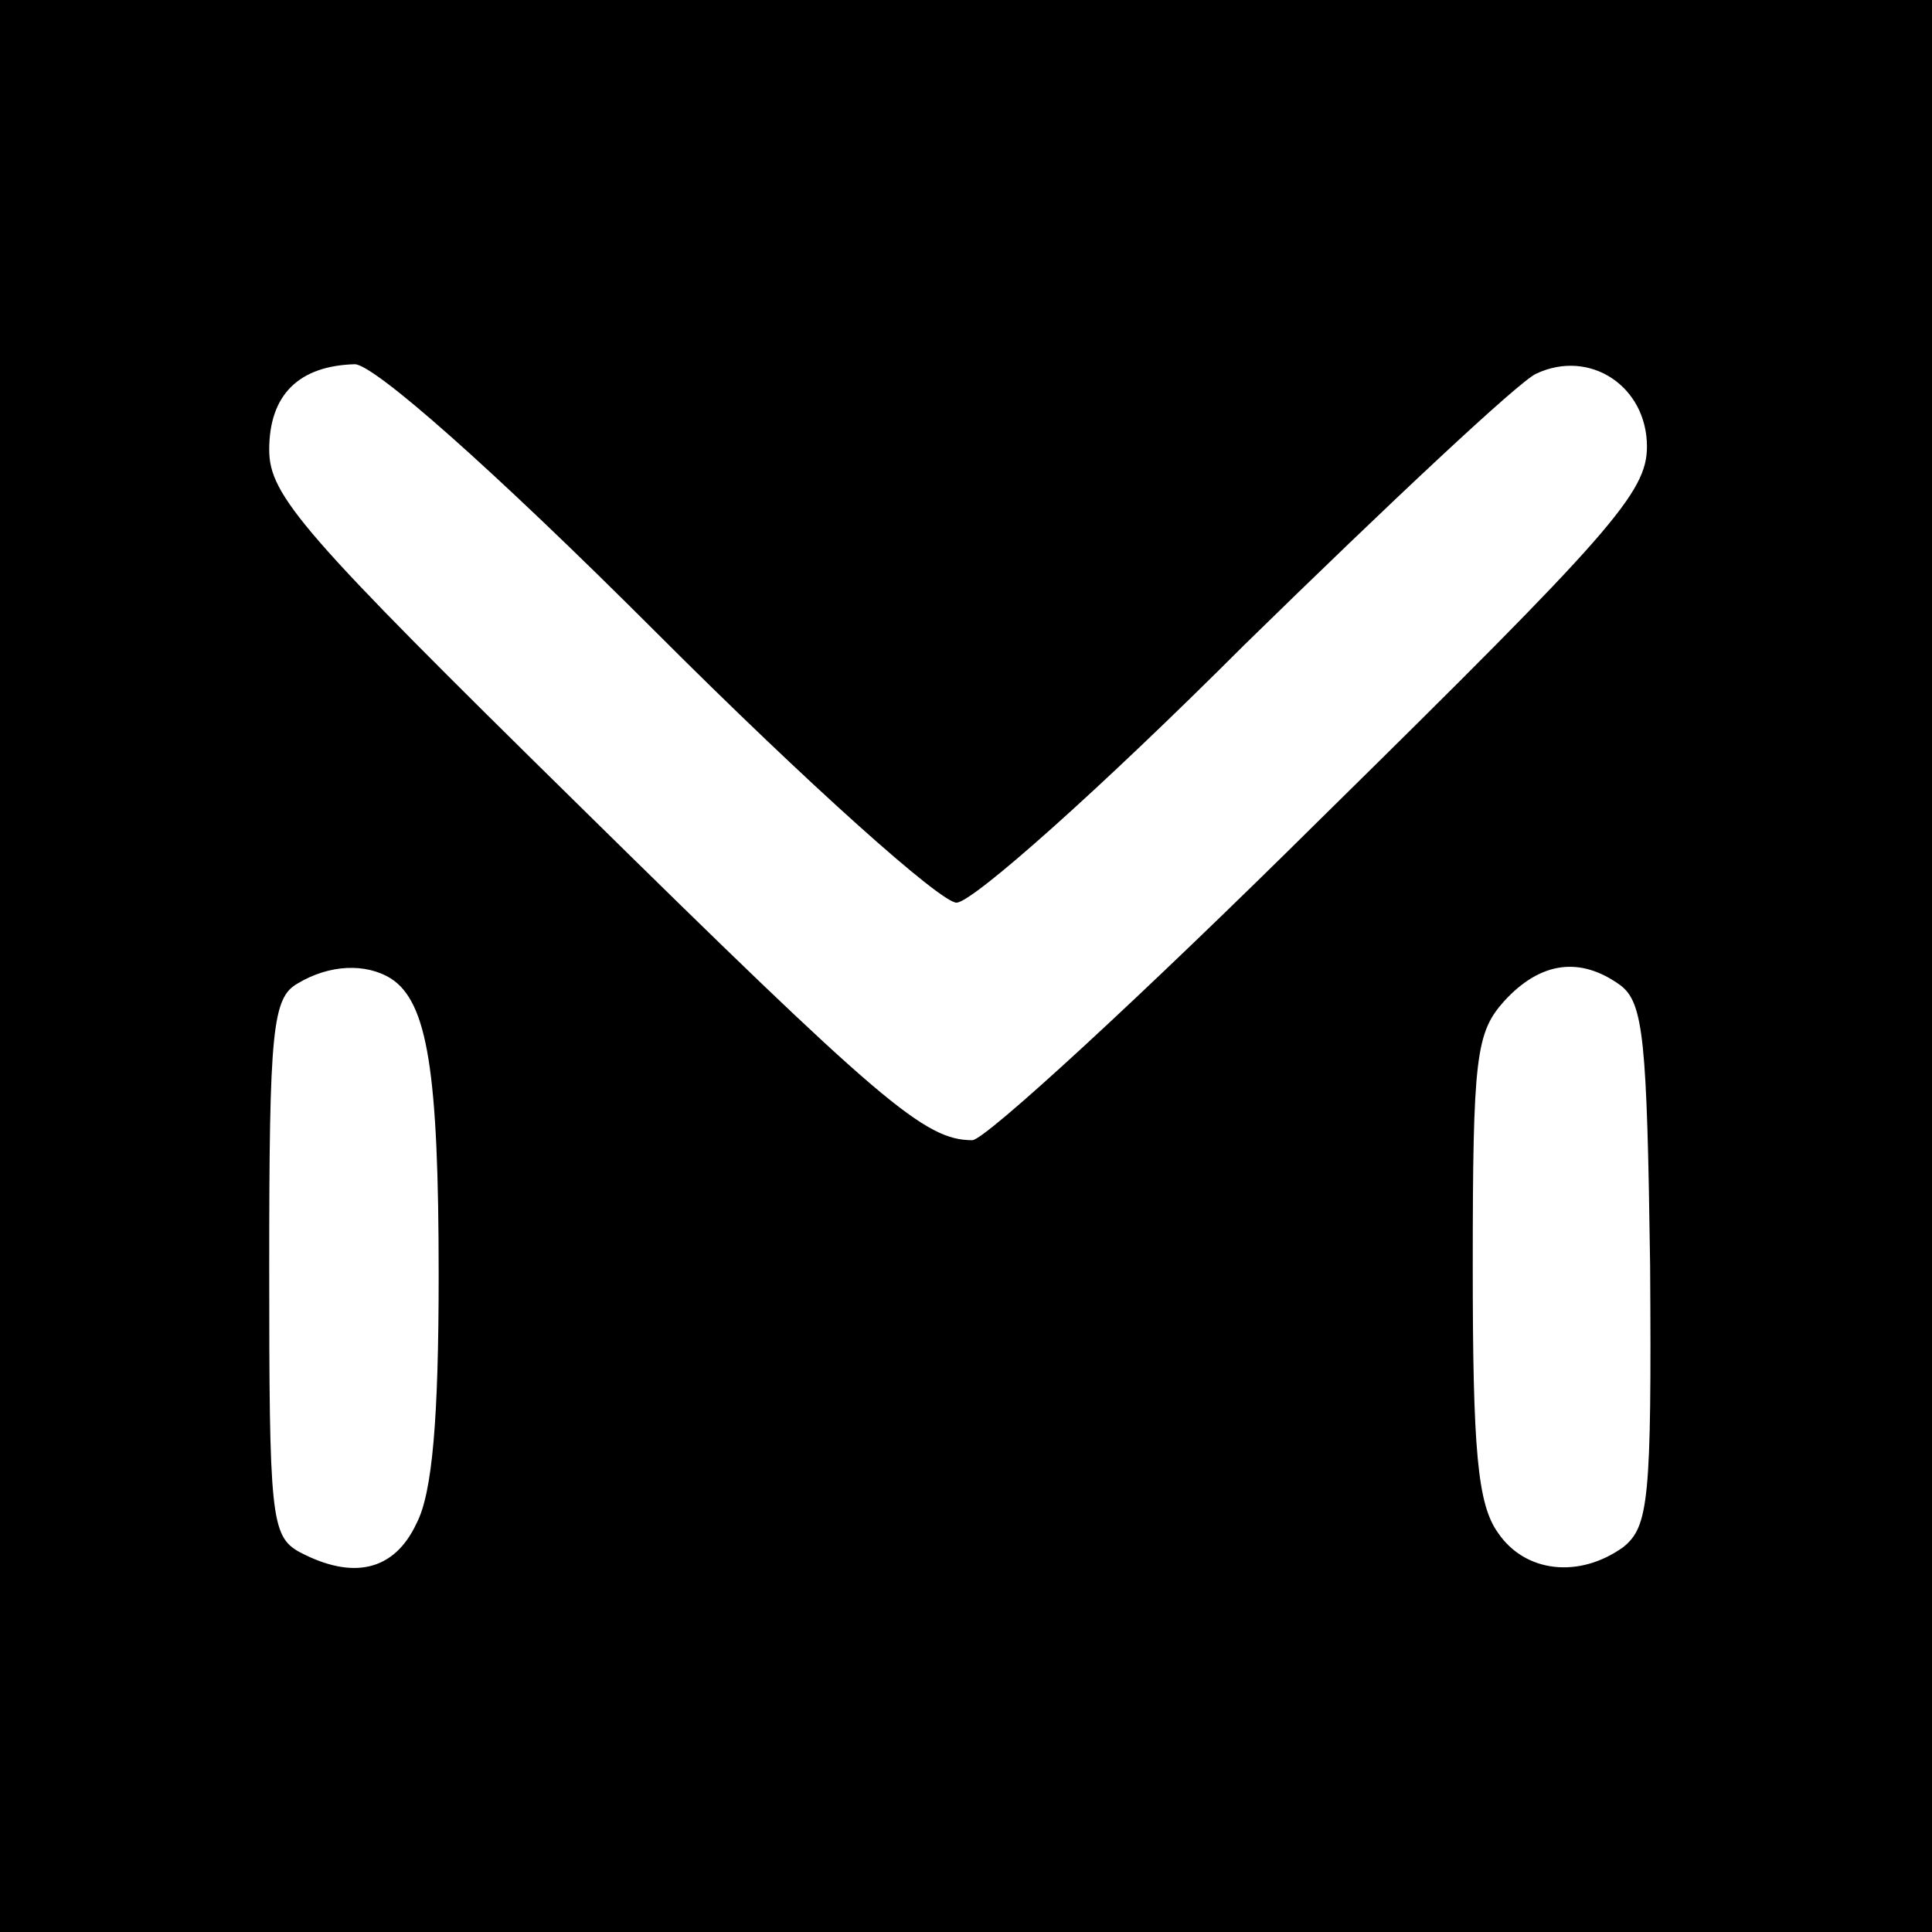 <?xml version="1.0" standalone="no"?>
<!DOCTYPE svg PUBLIC "-//W3C//DTD SVG 20010904//EN"
 "http://www.w3.org/TR/2001/REC-SVG-20010904/DTD/svg10.dtd">
<svg version="1.0" xmlns="http://www.w3.org/2000/svg"
 width="122pt" height="122pt" viewBox="0 0 122 122"
 preserveAspectRatio="xMidYMid meet">
<g transform="translate(0,122) scale(0.1,-0.1)"
fill="#000000" stroke="none">
<path d="M0 610 l0 -610 610 0 610 0 0 610 0 610 -610 0 -610 0 0 -610z m415
210 c96 -96 179 -170 189 -170 10 0 90 71 182 163 91 89 173 166 184 171 34
16 70 -8 70 -46 0 -29 -22 -54 -206 -235 -113 -112 -212 -203 -220 -203 -30 0
-57 23 -249 212 -174 171 -195 195 -195 224 0 35 19 53 54 54 12 0 86 -65 191
-170z m-168 -218 c23 -15 30 -59 30 -187 0 -91 -4 -138 -14 -157 -14 -30 -40
-36 -74 -18 -18 10 -19 23 -19 180 0 150 2 170 18 179 20 12 43 13 59 3z m776
-4 c15 -11 17 -35 19 -177 1 -149 -1 -165 -17 -178 -28 -20 -62 -16 -79 9 -13
18 -16 52 -16 168 0 133 2 148 20 168 23 25 48 28 73 10z"/>
</g>
</svg>
